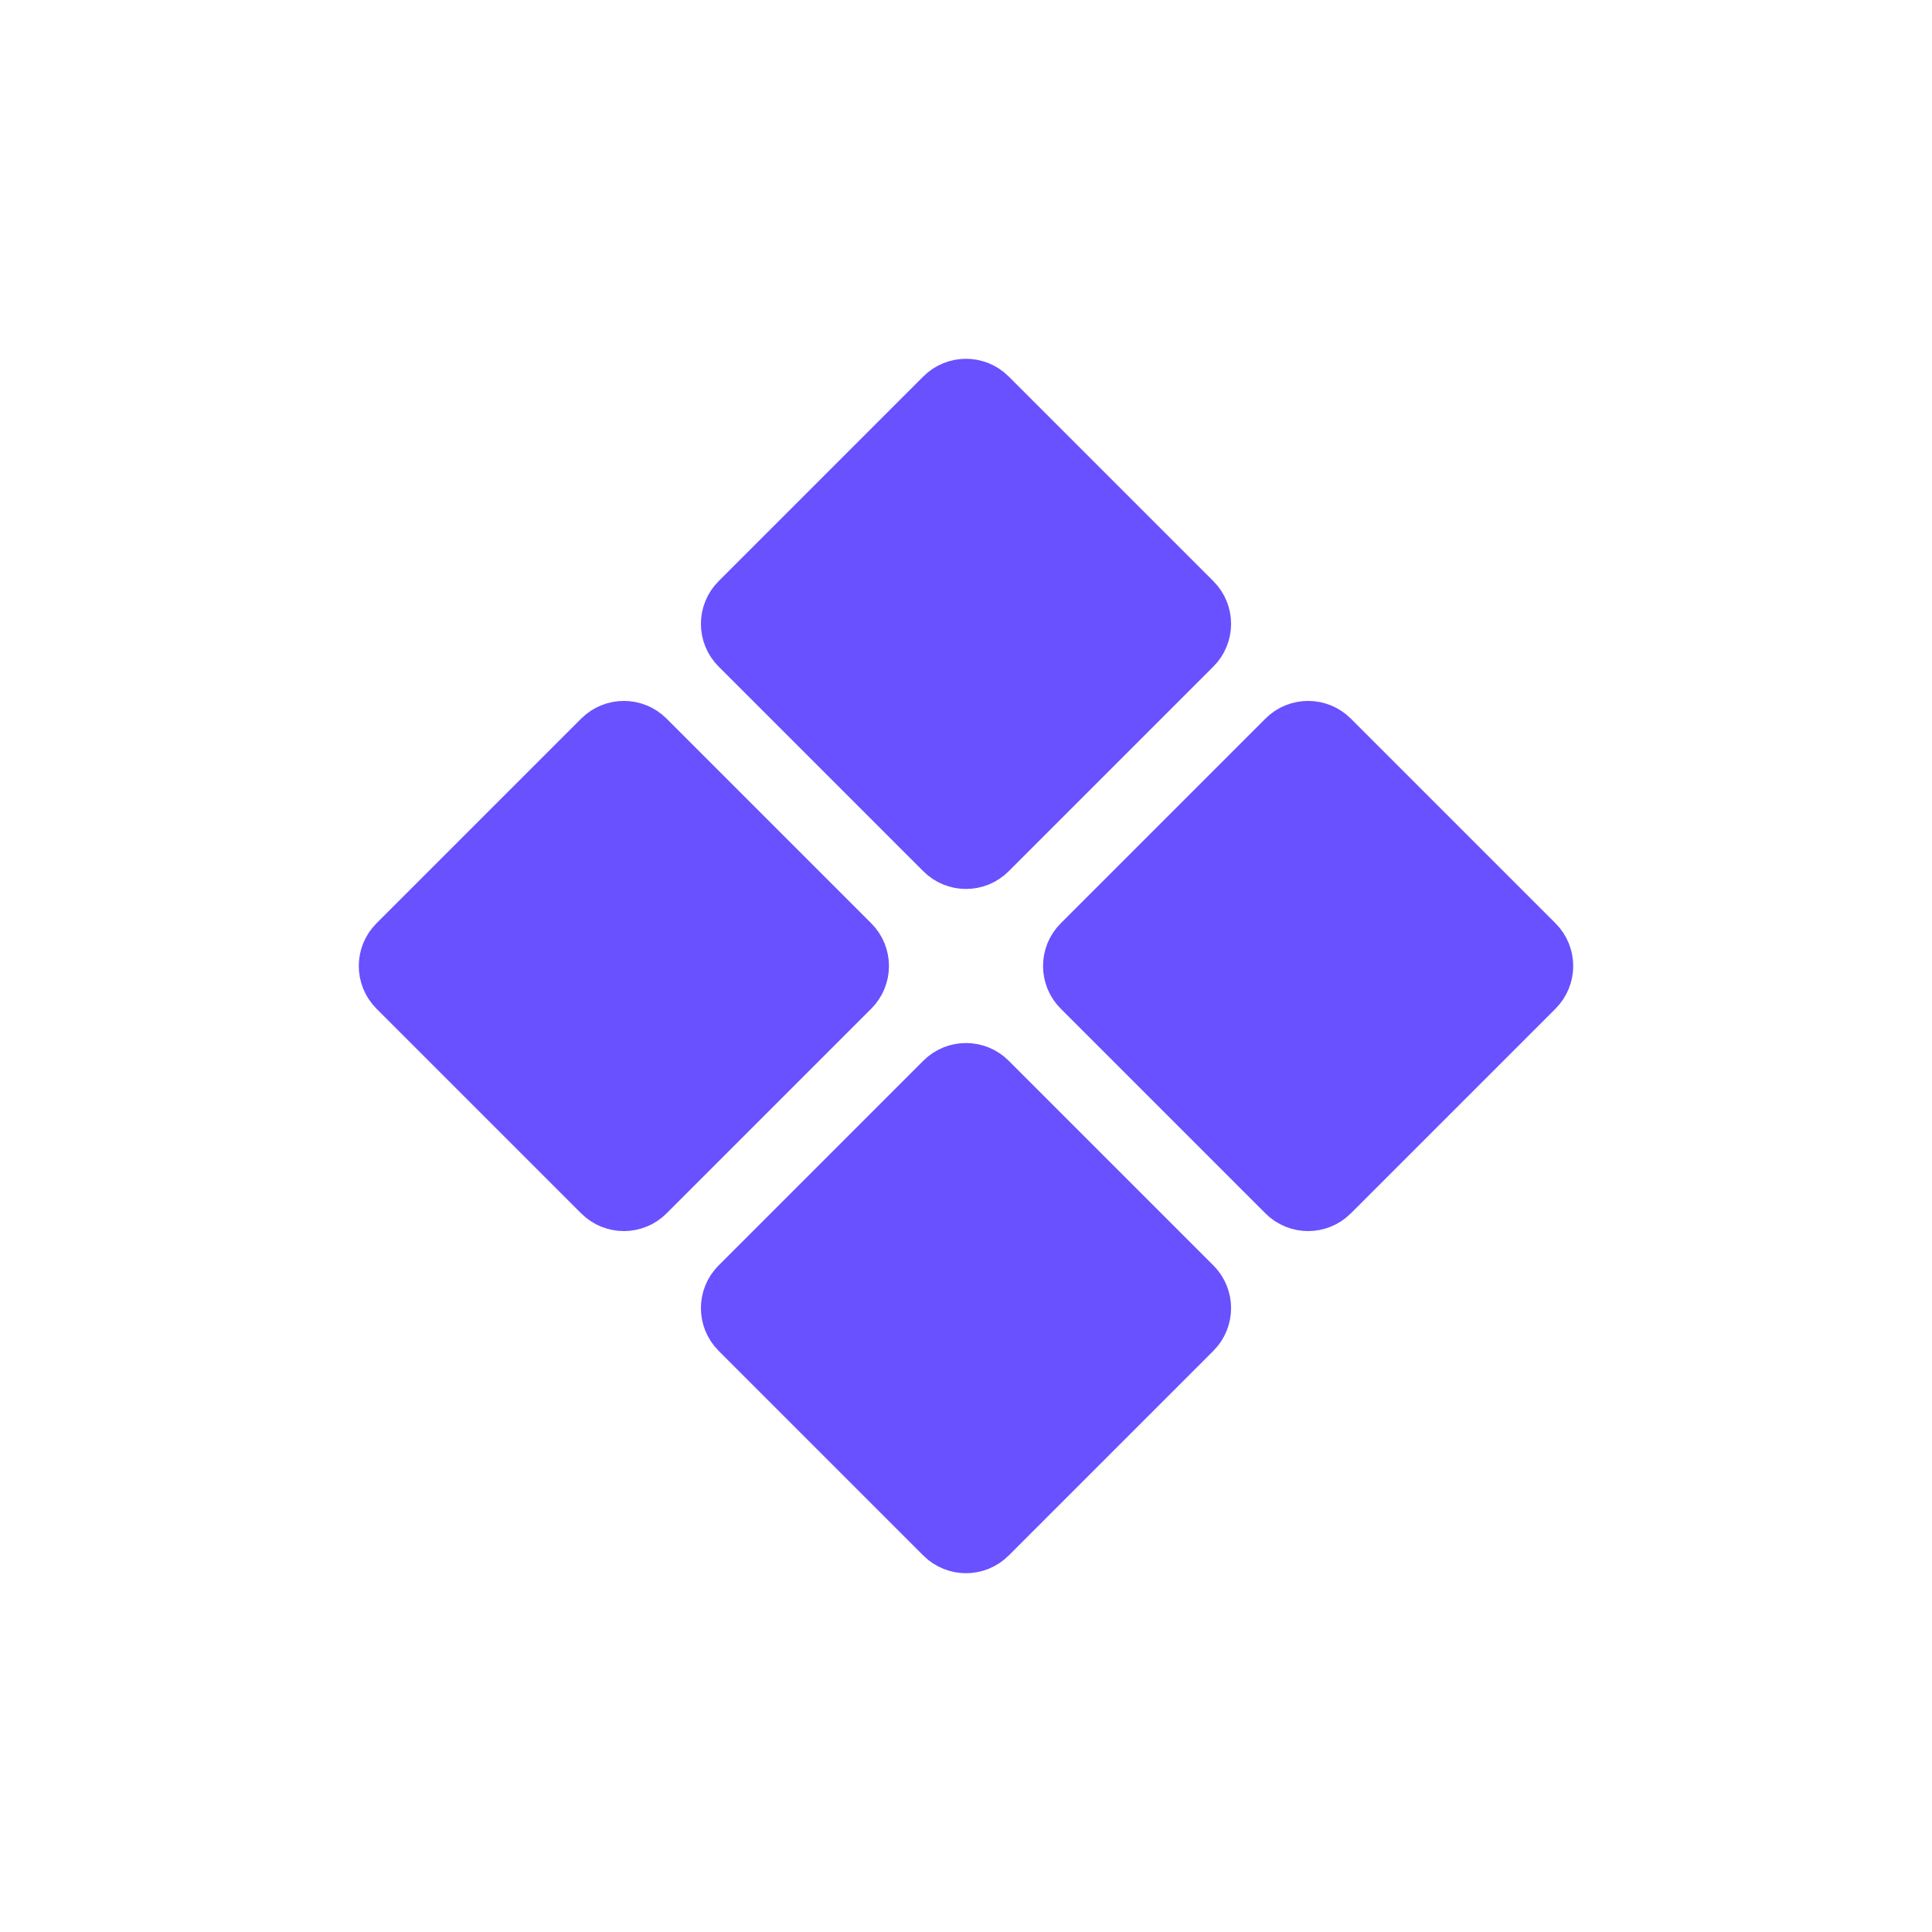 <svg width="24" height="24" viewBox="0 0 24 24" fill="none" xmlns="http://www.w3.org/2000/svg">
<path d="M9.104 7.396L11.646 4.854C11.842 4.658 12.158 4.658 12.354 4.854L14.896 7.396C15.092 7.592 15.092 7.908 14.896 8.104L12.354 10.646C12.158 10.842 11.842 10.842 11.646 10.646L9.104 8.104C8.908 7.908 8.908 7.592 9.104 7.396Z" fill="#6951FF" stroke="#6951FF" stroke-width="0.5"/>
<path d="M9.104 15.896L11.646 13.354C11.842 13.158 12.158 13.158 12.354 13.354L14.896 15.896C15.092 16.092 15.092 16.408 14.896 16.604L12.354 19.146C12.158 19.342 11.842 19.342 11.646 19.146L9.104 16.604C8.908 16.408 8.908 16.092 9.104 15.896Z" fill="#6951FF" stroke="#6951FF" stroke-width="0.5"/>
<path d="M4.854 11.646L7.396 9.104C7.592 8.908 7.908 8.908 8.104 9.104L10.646 11.646C10.842 11.842 10.842 12.158 10.646 12.354L8.104 14.896C7.908 15.092 7.592 15.092 7.396 14.896L4.854 12.354C4.658 12.158 4.658 11.842 4.854 11.646Z" fill="#6951FF" stroke="#6951FF" stroke-width="0.5"/>
<path d="M13.354 11.646L15.896 9.104C16.092 8.908 16.408 8.908 16.604 9.104L19.146 11.646C19.342 11.842 19.342 12.158 19.146 12.354L16.604 14.896C16.408 15.092 16.092 15.092 15.896 14.896L13.354 12.354C13.158 12.158 13.158 11.842 13.354 11.646Z" fill="#6951FF" stroke="#6951FF" stroke-width="0.5"/>
</svg>
